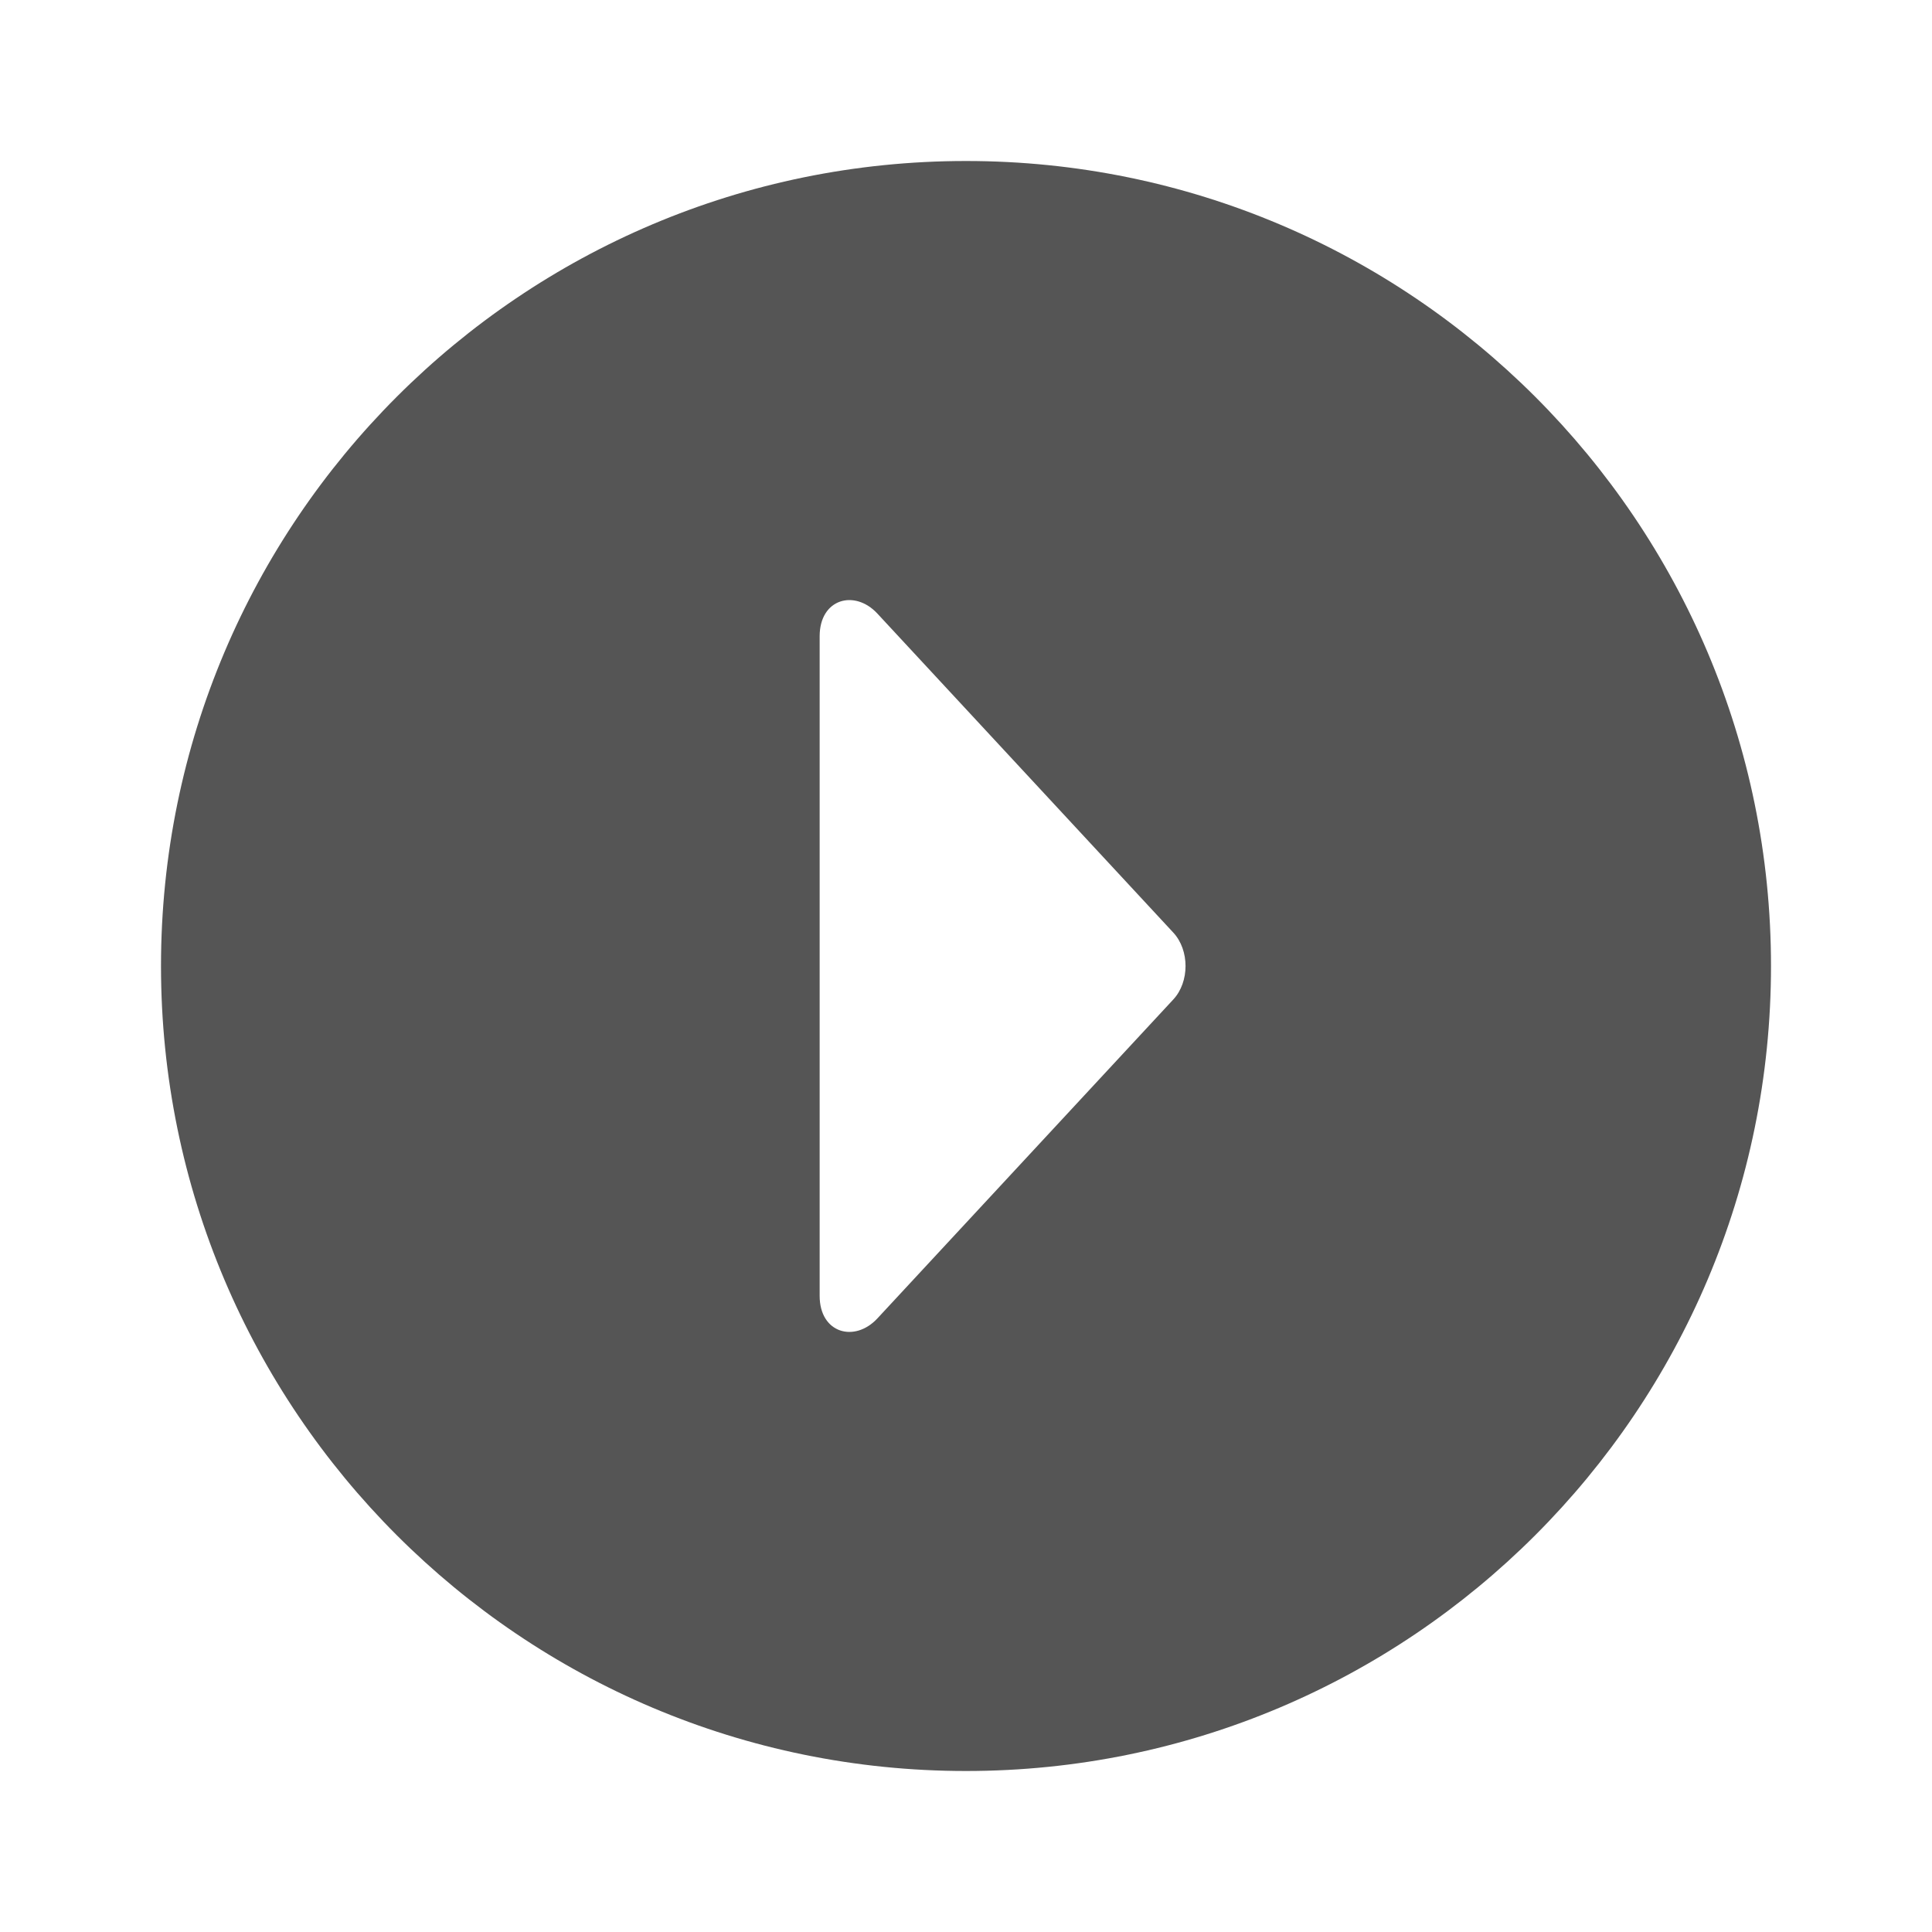 <svg xmlns="http://www.w3.org/2000/svg" width="24" height="24" viewBox="0 0 24 24">
  <path fill="#555" d="M12,22 C6.477,22 2,17.523 2,12 C2,6.477 6.477,2 12,2 C17.523,2 22,6.477 22,12 C22,17.523 17.523,22 12,22 Z M10.9,16.377 L14.575,12.416 C14.778,12.198 14.778,11.803 14.575,11.585 L10.9,7.623 C10.618,7.318 10.182,7.436 10.182,7.904 L10.182,16.097 C10.182,16.564 10.618,16.682 10.9,16.377 Z"/>
</svg>
